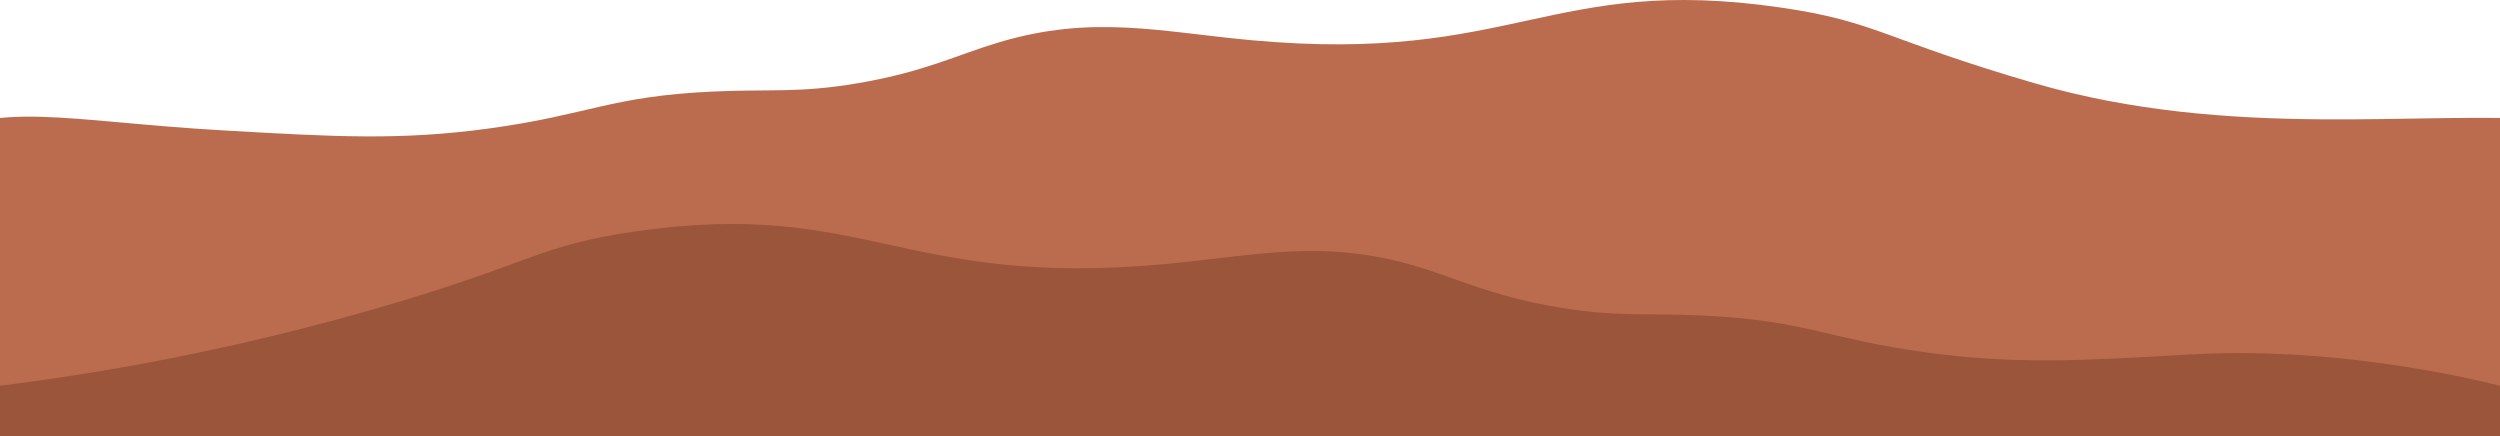 <svg width="1920" height="335" viewBox="0 0 1920 335" fill="none" xmlns="http://www.w3.org/2000/svg">
<g clip-path="url(#clip0_2605_1472)">
<path d="M1959.6 92.2C1860.05 84.547 1713.3 107.719 1562.79 63.981C1446.23 30.105 1441.38 16.433 1367.06 5.707C1190.62 -19.748 1162.64 49.285 961.421 30.906C890.851 24.47 839.569 10.958 767.298 32.475C735.014 42.081 710.015 55.272 658.379 63.981C613.226 71.602 592.398 68.272 547.887 70.289C468.717 73.875 452.254 88.188 375.843 98.626C307.68 107.943 258.291 105.126 172.253 100.195C48.026 93.087 -1.844 76.181 -59.096 109.64C-87.016 125.97 -104.859 147.359 -115 161.607V623H1970L1959.6 92.2Z" fill="#BC6C4E"/>
</g>
<g clip-path="url(#clip1_2605_1472)">
<path d="M-89.744 305.27C9.805 297.618 141.702 279.719 292.212 235.981C408.769 202.105 413.615 188.433 487.94 177.707C664.38 152.252 692.364 221.285 893.579 202.906C964.149 196.47 1015.43 182.958 1087.7 204.475C1119.99 214.081 1144.99 227.272 1196.62 235.981C1241.77 243.602 1262.6 240.272 1307.11 242.289C1386.28 245.875 1402.75 260.188 1479.16 270.626C1547.32 279.943 1596.71 277.126 1682.75 272.195C1806.97 265.087 1923.47 297.195 1923.47 297.195C1923.47 297.195 1973.44 317.107 1983.58 331.355L1970 795H-115L-89.744 305.27Z" fill="#9B553A"/>
</g>
<defs>
<clipPath id="clip0_2605_1472">
<rect width="1920" height="335" fill="white"/>
</clipPath>
<clipPath id="clip1_2605_1472">
<rect width="1920" height="163" fill="white" transform="translate(0 172)"/>
</clipPath>
</defs>
</svg>
